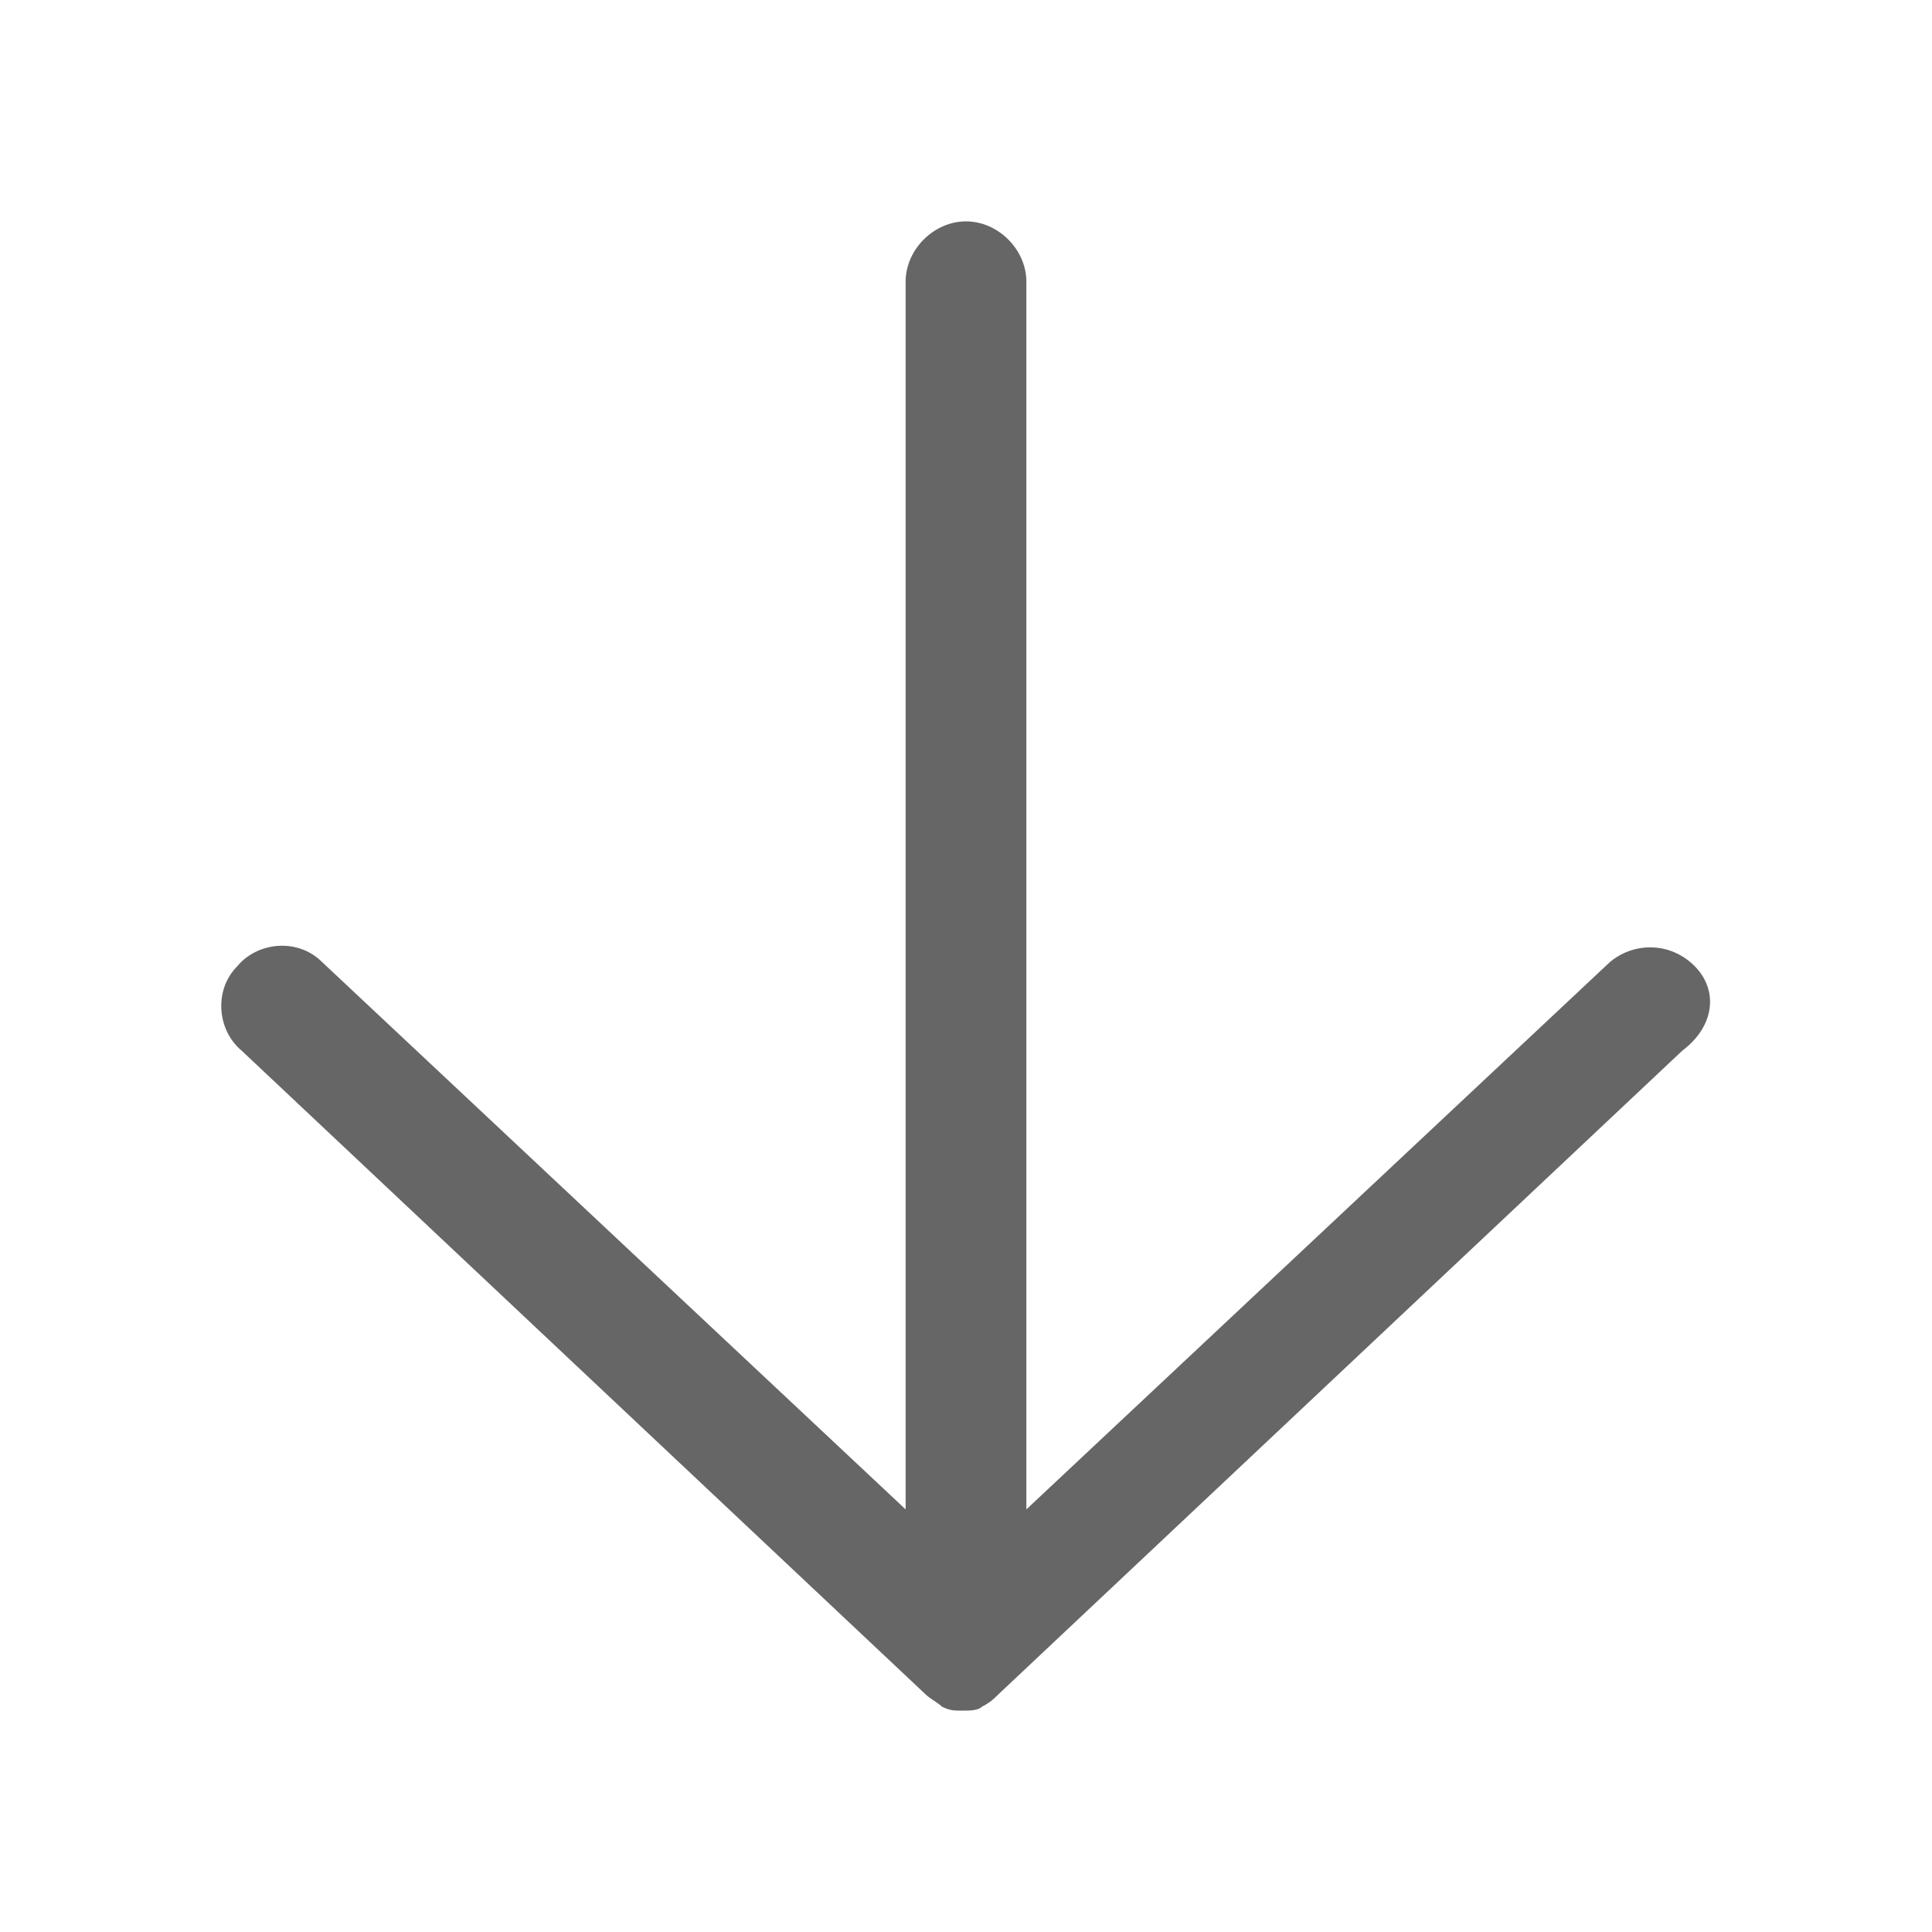 <?xml version="1.0" standalone="no"?><!DOCTYPE svg PUBLIC "-//W3C//DTD SVG 1.1//EN" "http://www.w3.org/Graphics/SVG/1.1/DTD/svg11.dtd"><svg class="icon" width="128px" height="128px" viewBox="0 0 1024 1024" version="1.1" xmlns="http://www.w3.org/2000/svg"><path fill="#666666" d="M898.133 512c-12.8-12.8-32-12.8-44.8-2.133L544 800V149.333c0-17.067-14.933-32-32-32s-32 14.933-32 32v650.667L170.667 509.867c-12.8-12.8-34.133-10.667-44.8 2.133-12.8 12.8-10.667 34.133 2.133 44.8l362.667 341.333c2.133 2.133 6.4 4.267 8.533 6.4 4.267 2.133 6.4 2.133 10.667 2.133s8.533 0 10.667-2.133c4.267-2.133 6.4-4.267 8.533-6.4l362.667-341.333c17.067-12.8 19.2-32 6.4-44.8z" /></svg>
